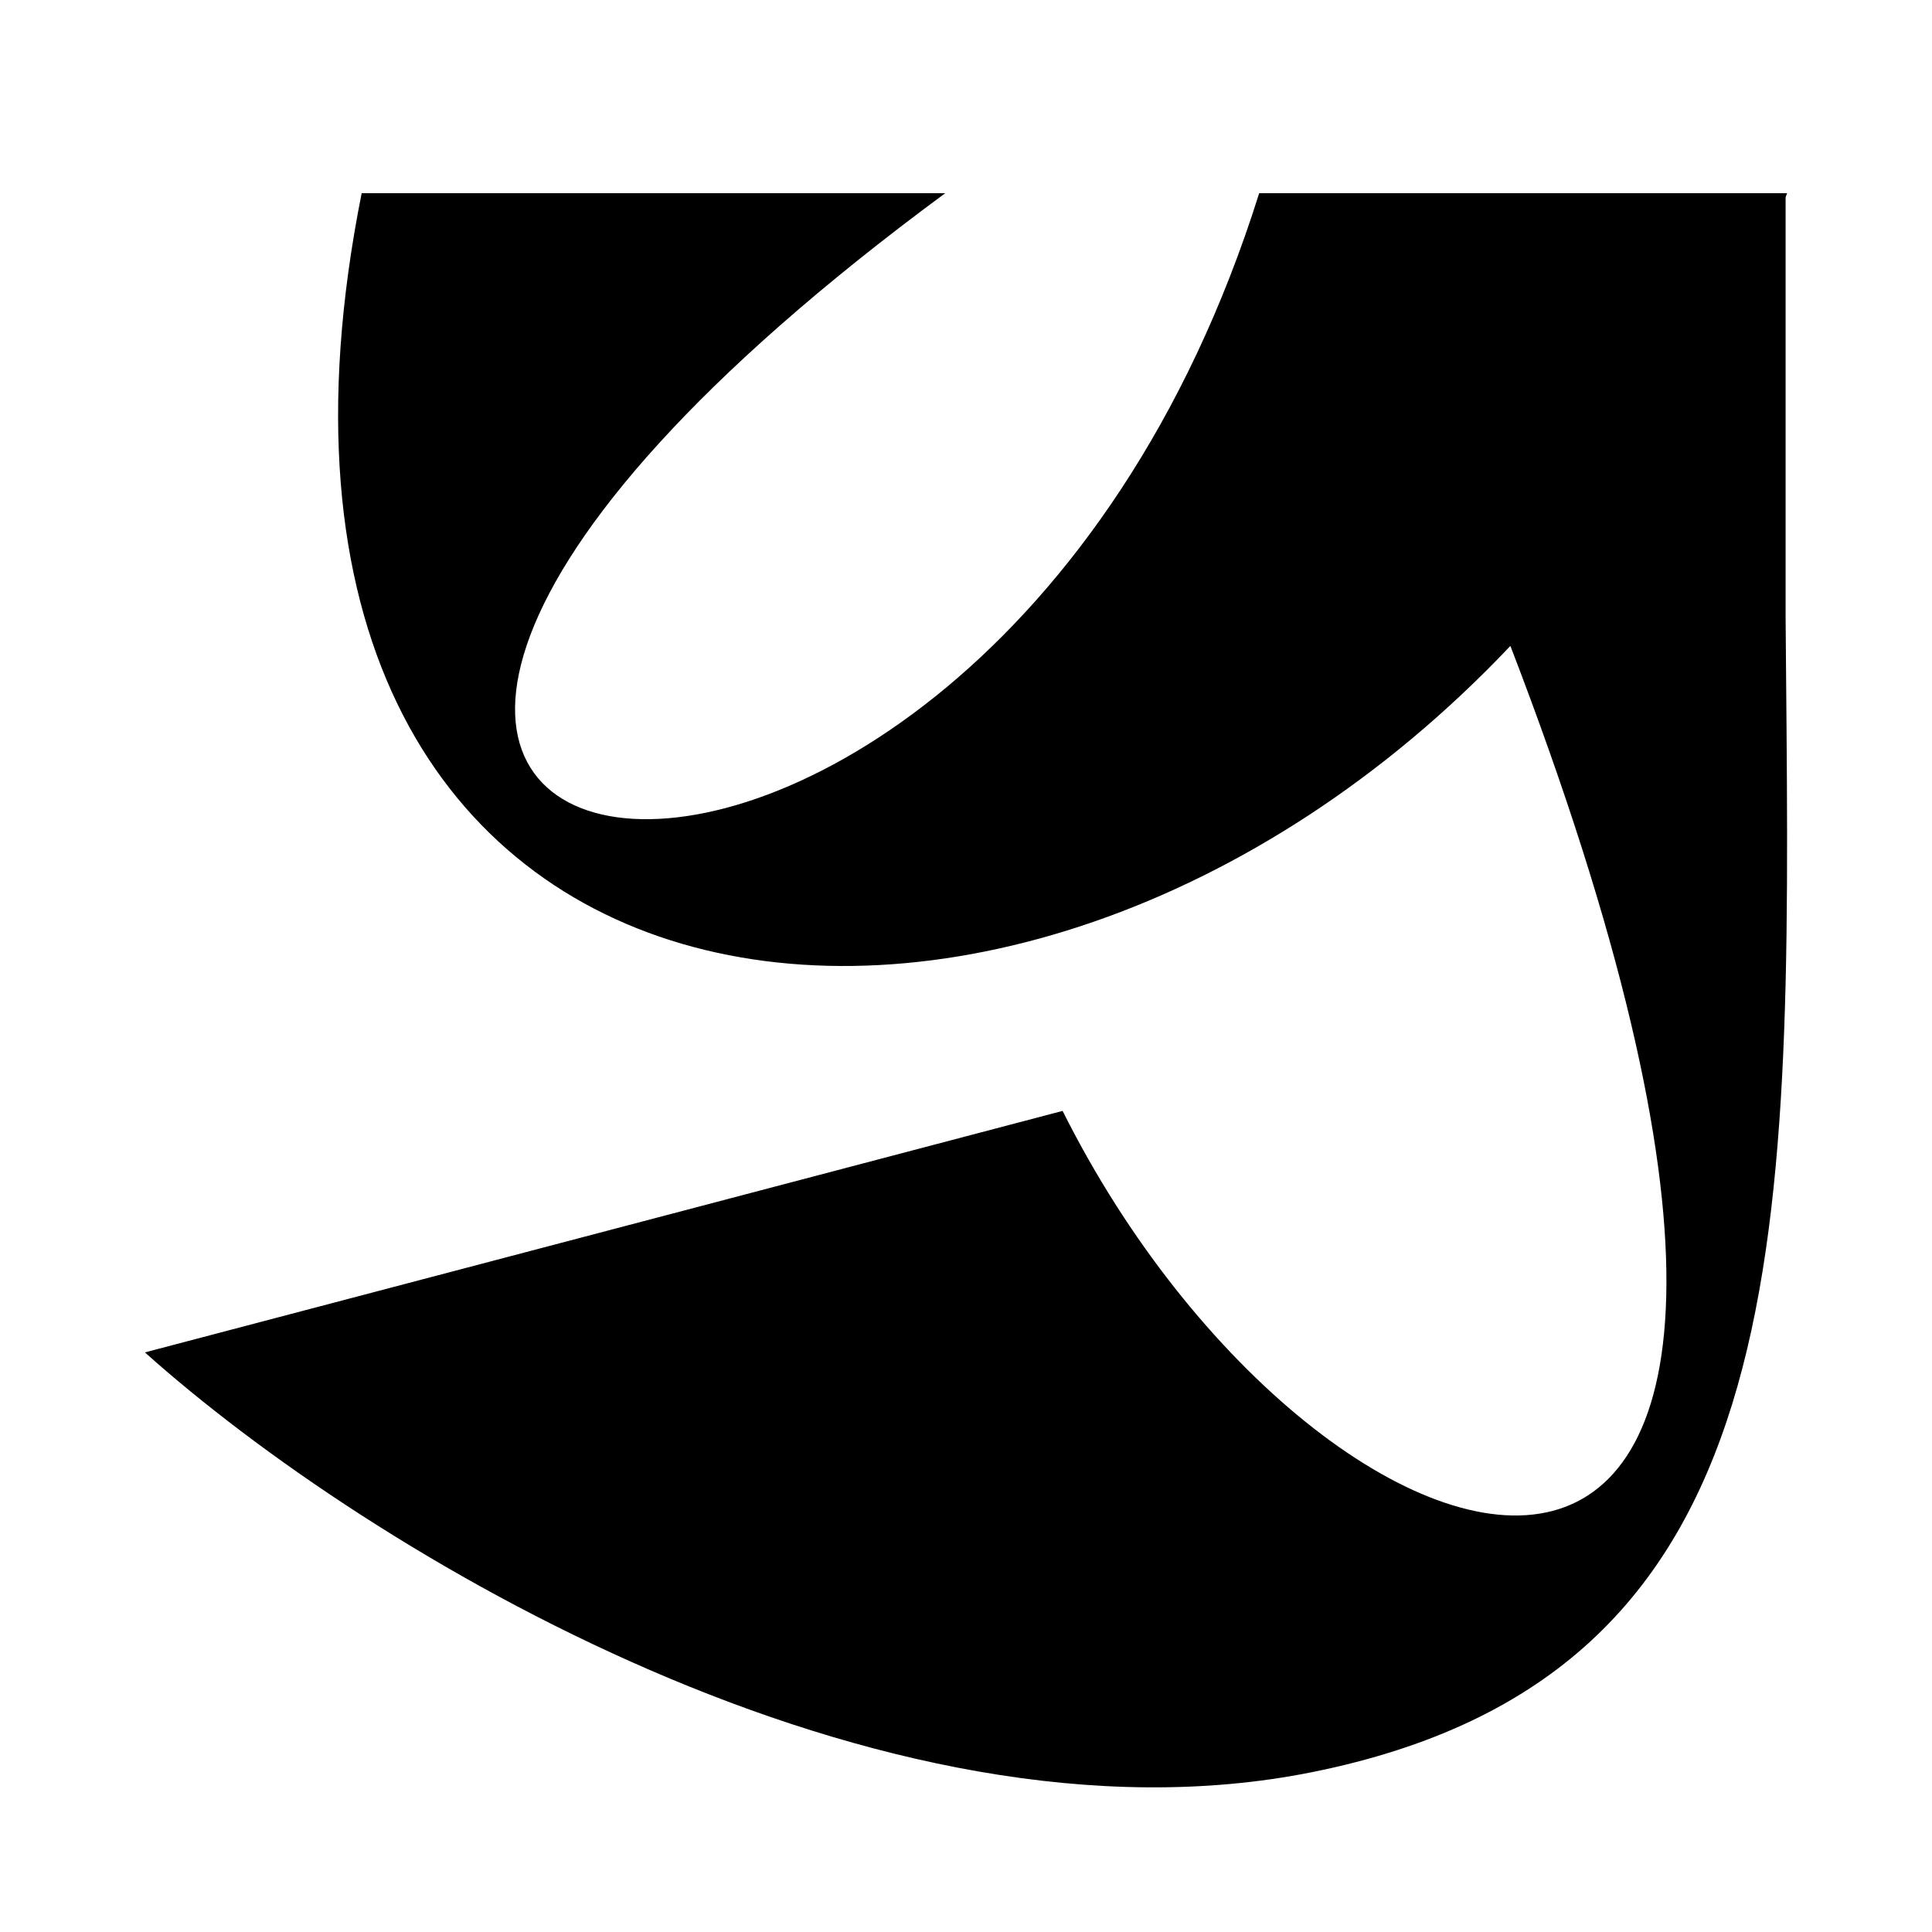 <svg width="40" height="40" viewBox="0 0 40 40" fill="none" xmlns="http://www.w3.org/2000/svg">
<path d="M37 4C36.99 4.028 36.98 4.055 36.969 4.083V12.793C36.972 13.188 36.976 13.581 36.979 13.97C37.085 25.972 37.161 34.677 27.172 36.689C18.208 38.496 7.641 32.156 3 28L22 23C27.386 33.773 40.567 37.523 31.271 13.373C20.812 24.42 3.912 21.894 7.488 4H19.57C-1.198 19.314 20.058 23.142 26.07 4H37Z" fill="black"/>
</svg>
